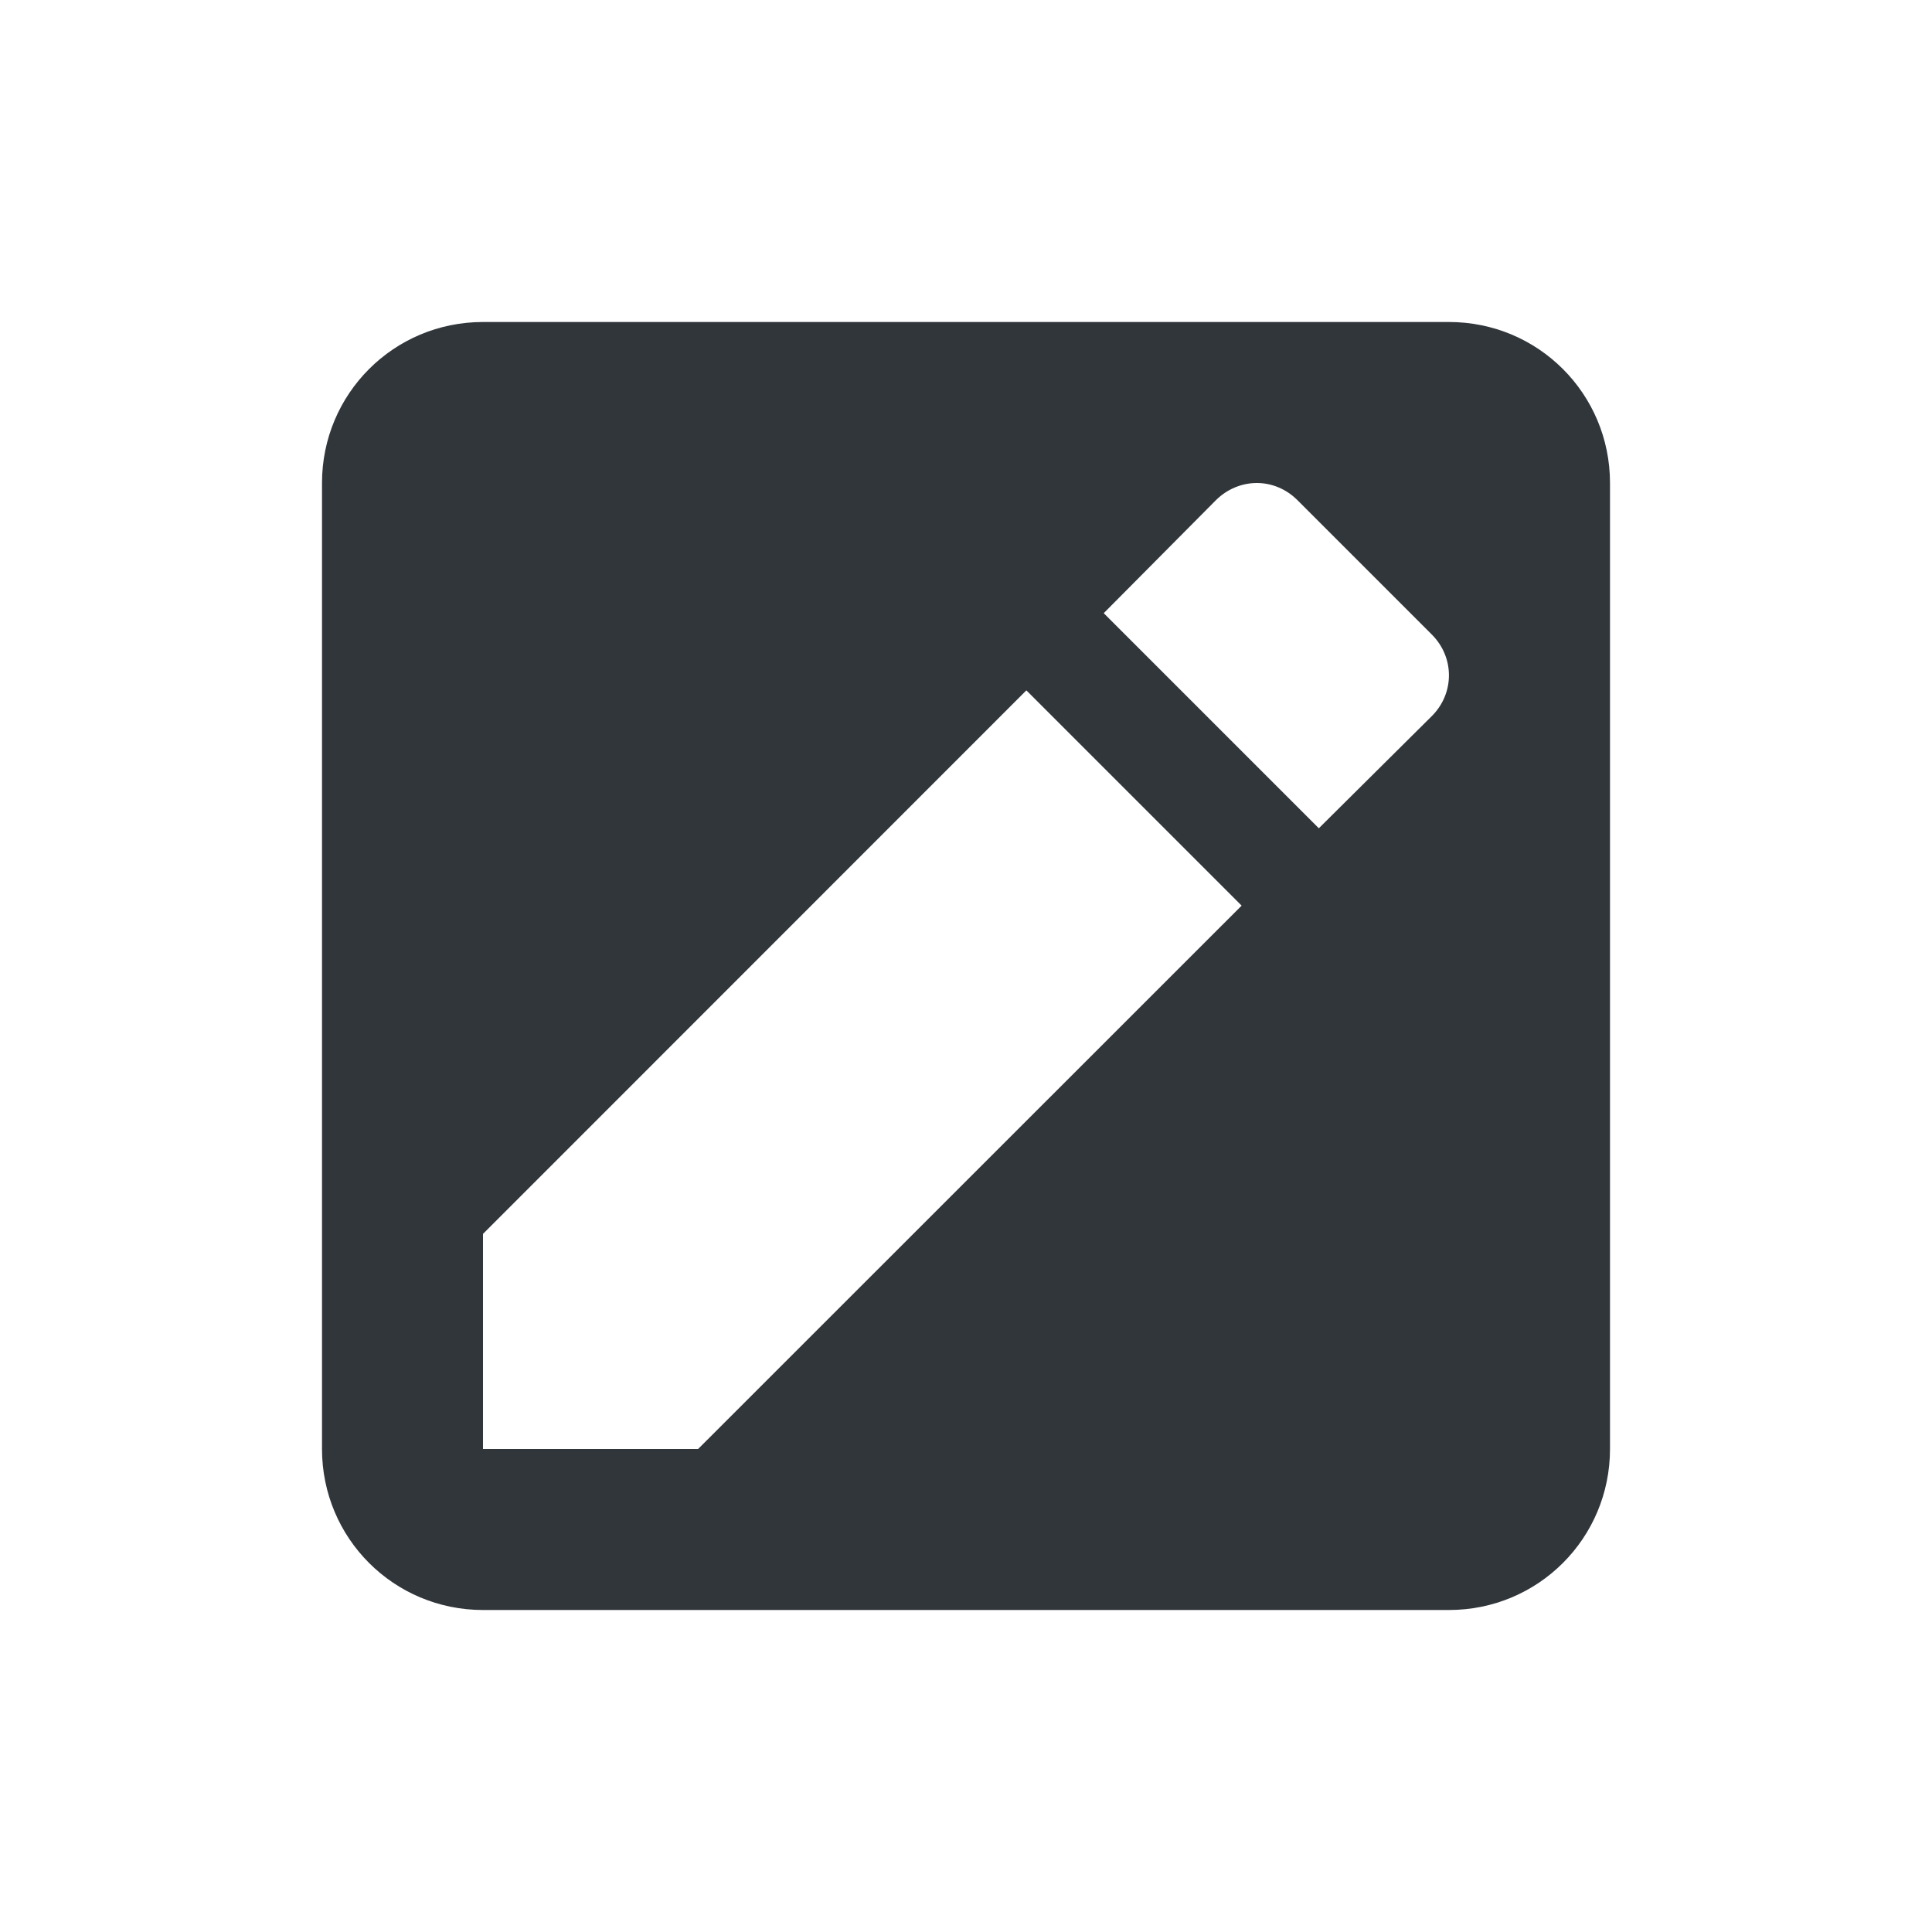 <svg xmlns="http://www.w3.org/2000/svg" width="24" height="24" version="1.1">
 <defs>
  <style id="current-color-scheme" type="text/css">
   .ColorScheme-Text { color:#31363b; } .ColorScheme-Highlight { color:#3daee9; }
  </style>
 </defs>
 <g transform="matrix(1,0,0,1,4,4)">
  <path class="ColorScheme-Text" d="M 2 0 C 0.892 0 0 0.892 0 2 L 0 14 C 0 15.108 0.892 16 2 16 L 14 16 C 15.108 16 16 15.108 16 14 L 16 2 C 16 0.892 15.108 0 14 0 L 2 0 z M 11.613 2 C 11.795 2 11.976 2.072 12.117 2.213 L 13.787 3.883 C 14.07 4.166 14.07 4.612 13.787 4.895 L 12.383 6.289 L 9.711 3.617 L 11.105 2.213 C 11.247 2.072 11.431 2 11.613 2 z M 8.75 4.576 L 11.424 7.25 L 4.672 14 L 2 14 L 2 11.328 L 8.75 4.576 z" style="fill:currentColor"/>
 </g>
</svg>

